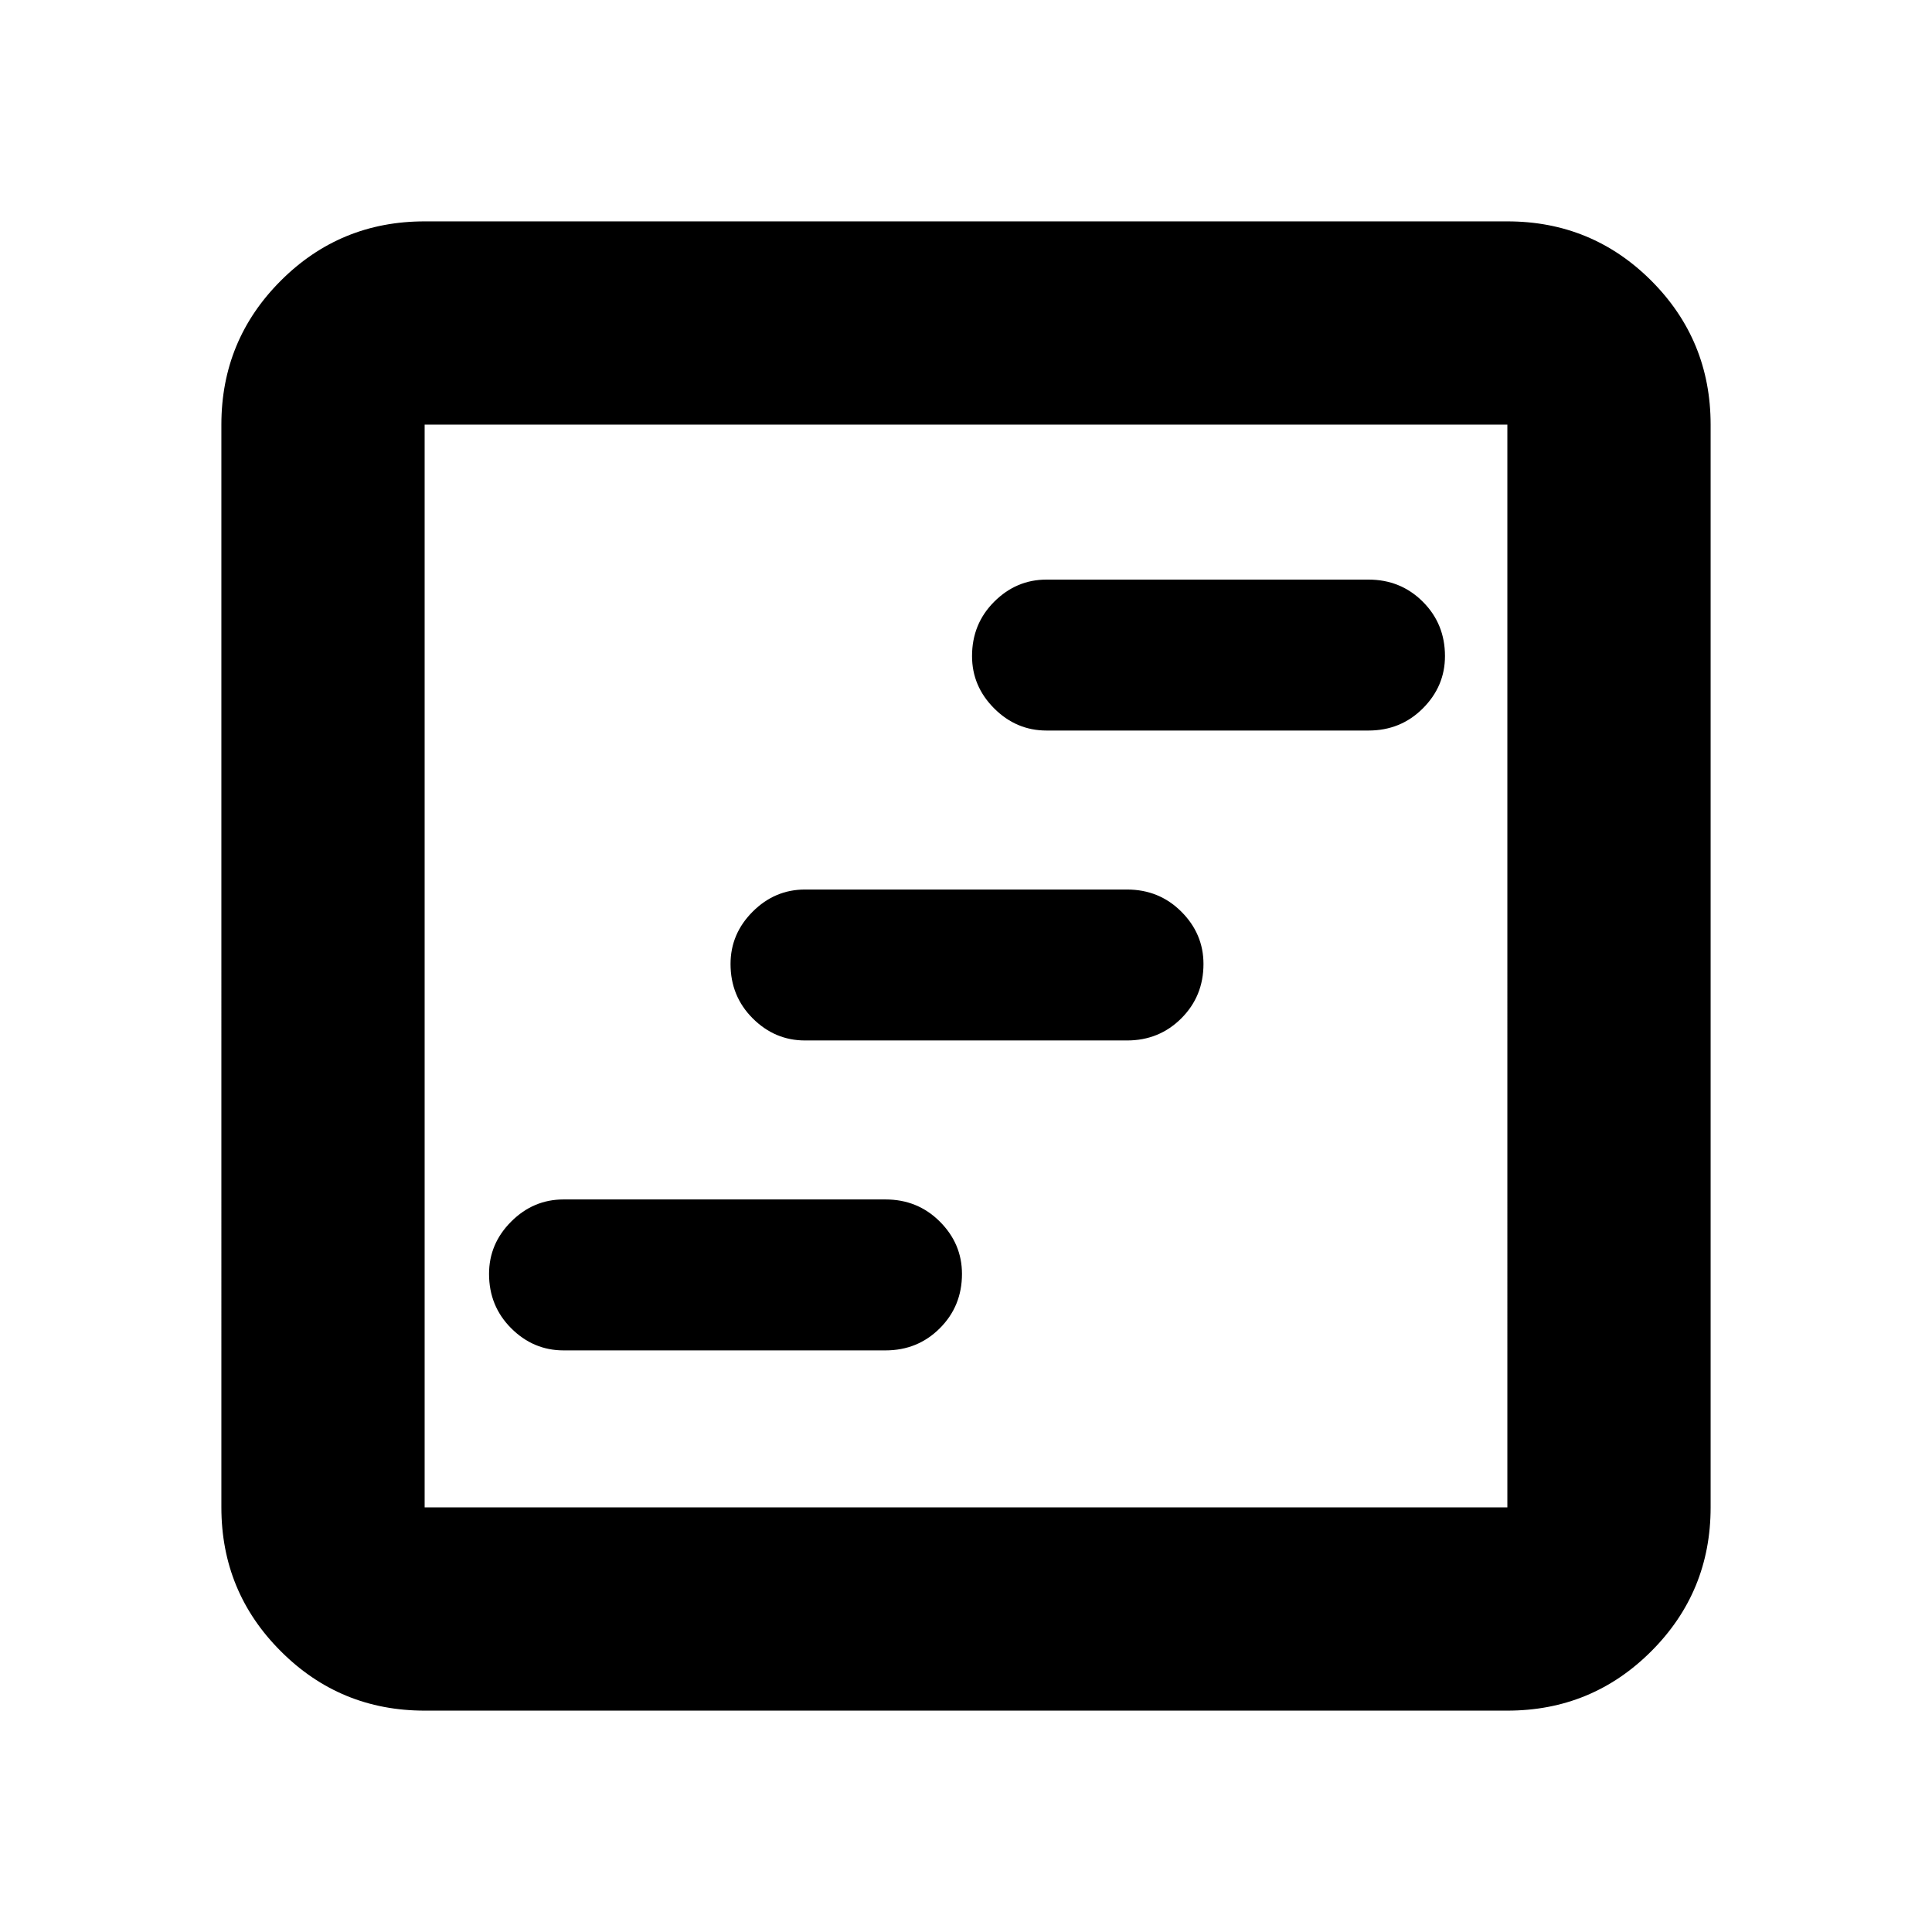 <svg xmlns="http://www.w3.org/2000/svg" height="24" width="24"><path d="M7 16.775h4q.4 0 .675-.275t.275-.675q0-.375-.275-.65T11 14.9H7q-.375 0-.65.275t-.275.65q0 .4.275.675t.65.275Zm6-7.7h4q.4 0 .675-.275t.275-.65q0-.4-.275-.675T17 7.2h-4q-.375 0-.65.275t-.275.675q0 .375.275.65t.65.275Zm-3 3.85h4q.4 0 .675-.275t.275-.675q0-.375-.275-.65T14 11.05h-4q-.375 0-.65.275t-.275.65q0 .4.275.675t.65.275ZM5.275 21.25q-1.05 0-1.787-.738-.738-.737-.738-1.787V5.275q0-1.05.738-1.788.737-.737 1.787-.737h13.45q1.05 0 1.788.737.737.738.737 1.788v13.45q0 1.05-.737 1.787-.738.738-1.788.738Zm0-2.525h13.45V5.275H5.275v13.45Zm0 0V5.275v13.45Z"/></svg>